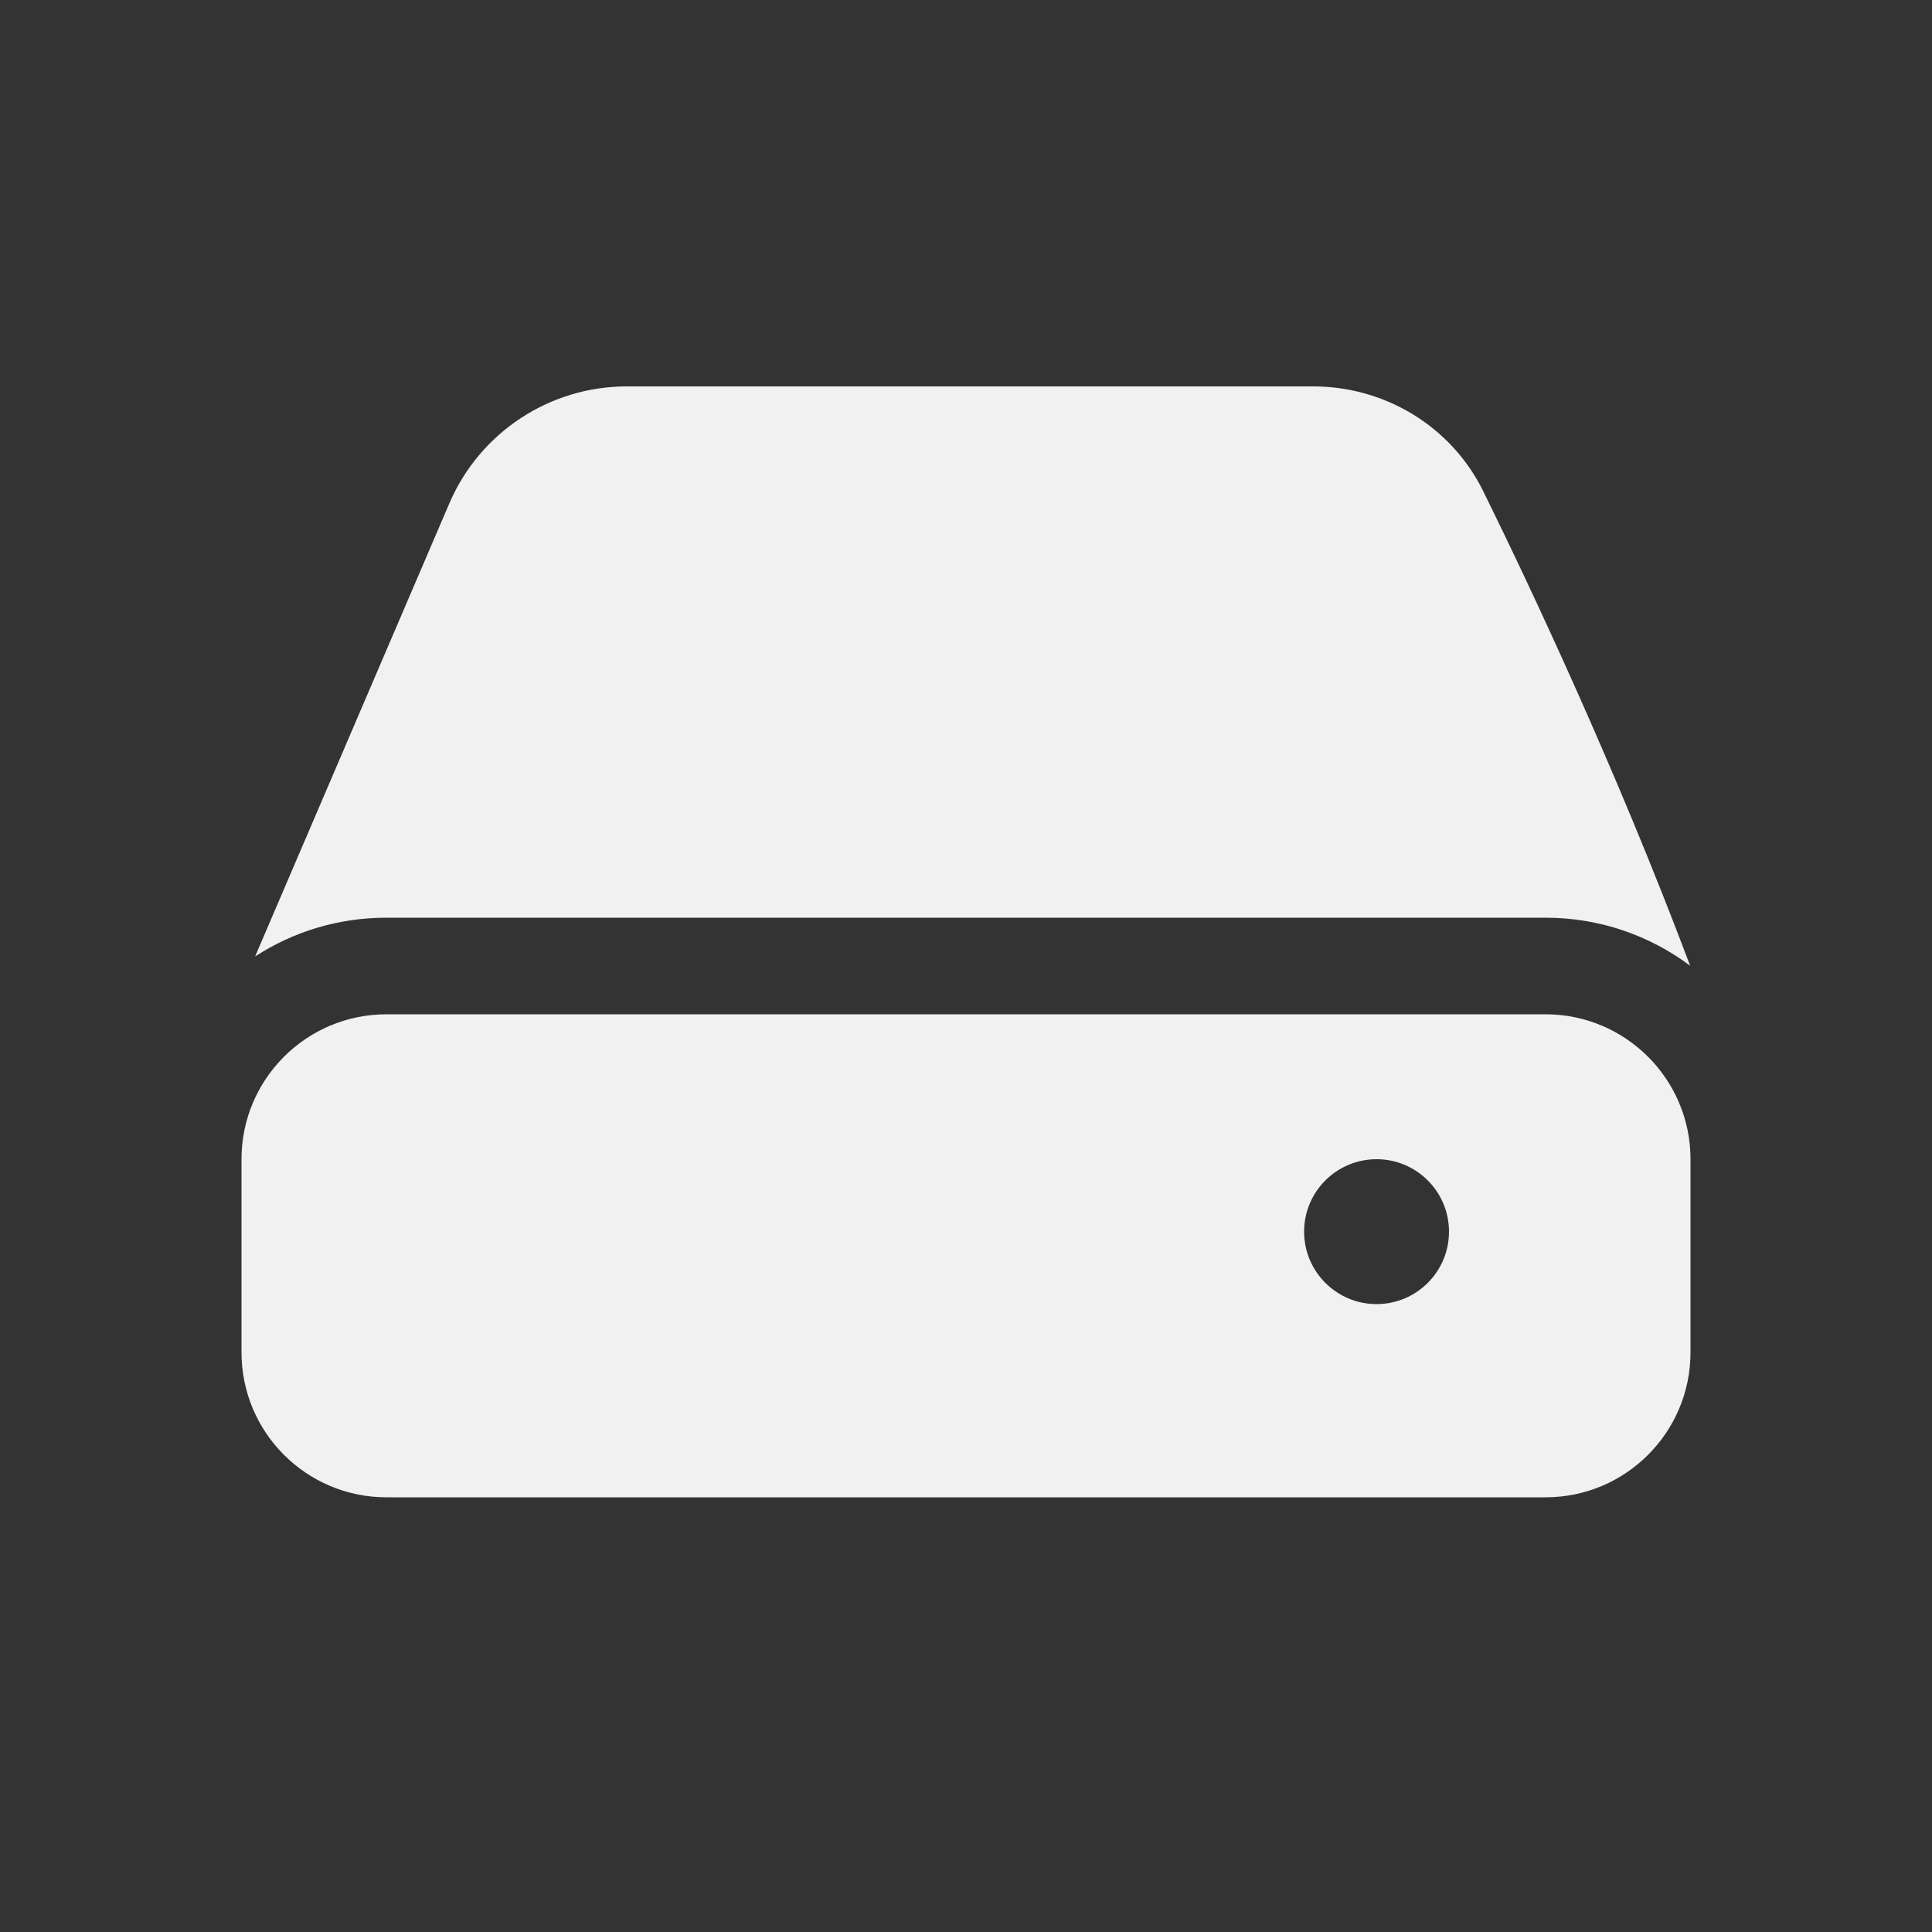 <svg width="20" height="20" viewBox="0 0 20 20" fill="none" xmlns="http://www.w3.org/2000/svg">
<rect x="0" y="0" width="20" height="20" fill="#333333" stroke="none"/>
<path d="M6.489 4C5.689 4 4.966 4.477 4.651 5.212L2.641 9.901C3.032 9.647 3.499 9.5 4 9.5H16C16.561 9.5 17.079 9.685 17.496 9.997C16.734 7.97 15.857 6.107 15.356 5.088C15.023 4.411 14.335 4 13.593 4H6.489ZM2.5 12C2.5 11.172 3.172 10.5 4 10.5H16C16.828 10.5 17.5 11.172 17.5 12V14C17.5 14.828 16.828 15.5 16 15.5H4C3.172 15.5 2.5 14.828 2.5 14V12ZM15 12.75C15 12.336 14.664 12 14.25 12C13.836 12 13.5 12.336 13.5 12.75C13.5 13.164 13.836 13.5 14.25 13.5C14.664 13.5 15 13.164 15 12.75Z" fill="#F1F1F1"/>
</svg>
